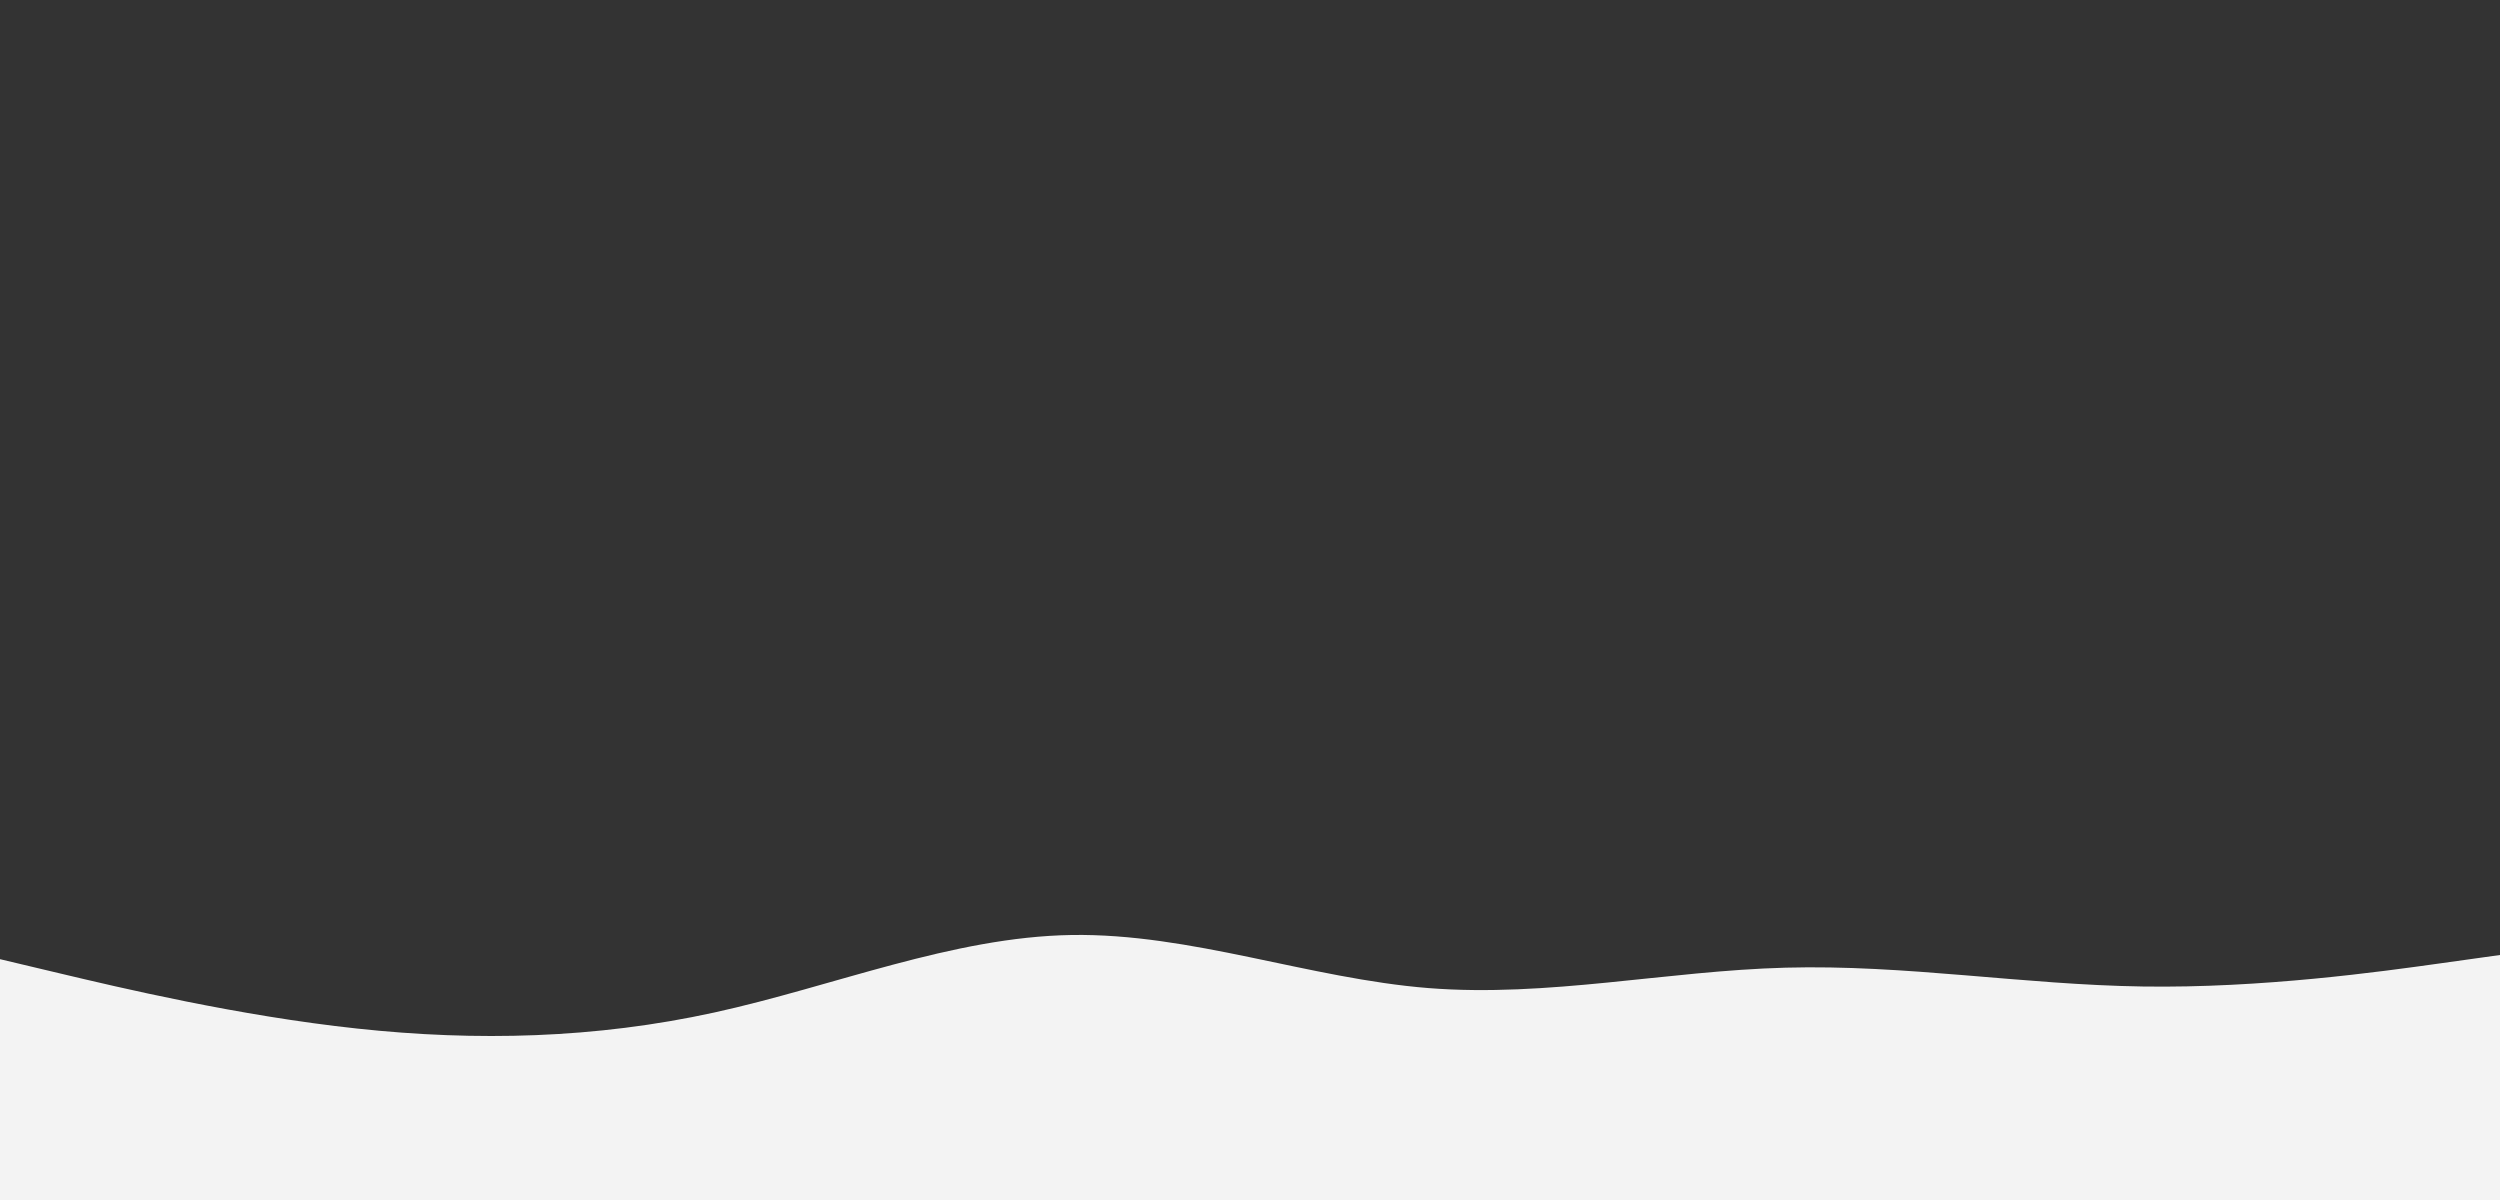 <svg id="visual" viewBox="0 0 3000 1440" width="3000" height="1440" xmlns="http://www.w3.org/2000/svg" xmlns:xlink="http://www.w3.org/1999/xlink" version="1.1"><rect x="0" y="0" width="3000" height="1440" fill="#333333" stroke="none"/><path d="M0 1151L71.5 1168C143 1185 286 1219 428.8 1234.3C571.7 1249.7 714.3 1246.3 857.2 1215C1000 1183.7 1143 1124.3 1285.8 1122C1428.7 1119.7 1571.3 1174.3 1714.2 1185.7C1857 1197 2000 1165 2142.8 1161.2C2285.7 1157.3 2428.3 1181.7 2571.2 1183.8C2714 1186 2857 1166 2928.5 1156L3000 1146L3000 1441L2928.5 1441C2857 1441 2714 1441 2571.2 1441C2428.3 1441 2285.7 1441 2142.8 1441C2000 1441 1857 1441 1714.2 1441C1571.3 1441 1428.7 1441 1285.8 1441C1143 1441 1000 1441 857.2 1441C714.3 1441 571.7 1441 428.8 1441C286 1441 143 1441 71.5 1441L0 1441Z" fill="#f3f3f3" stroke-linecap="round" stroke-linejoin="miter"></path></svg>